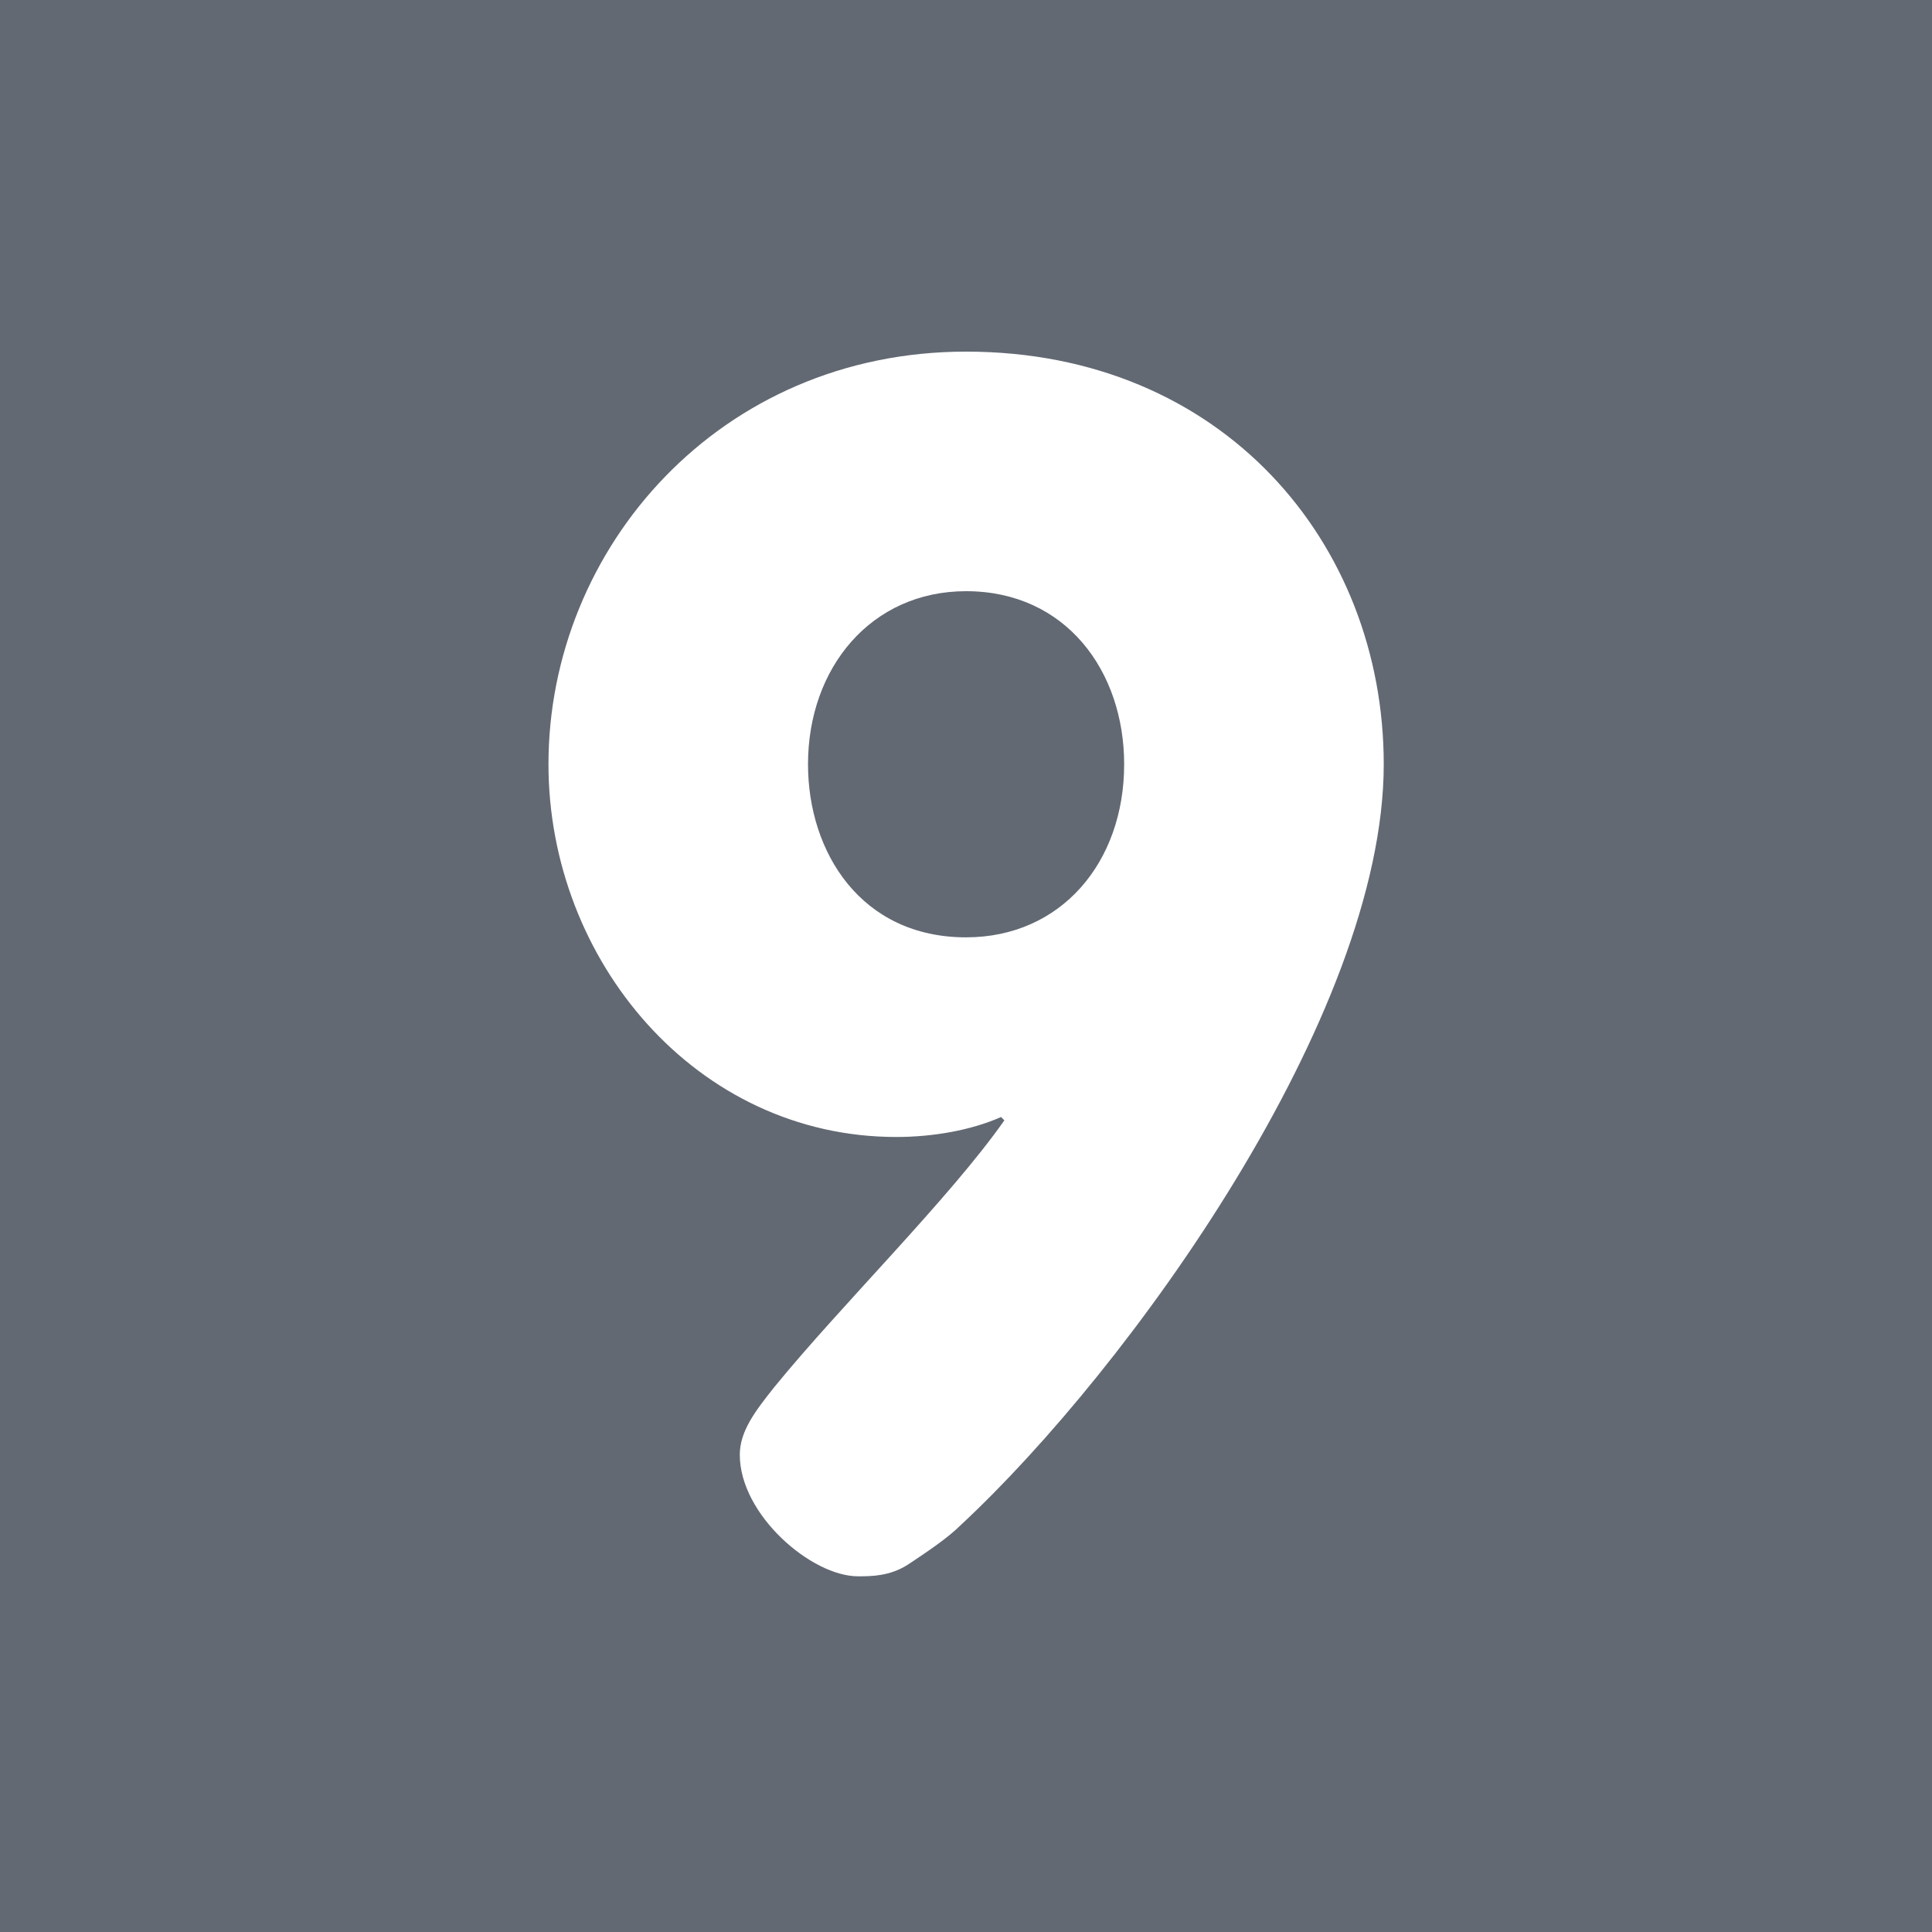 <?xml version="1.0" encoding="UTF-8" standalone="no"?>
<svg
   xmlns:dc="http://purl.org/dc/elements/1.1/"
   xmlns:cc="http://creativecommons.org/ns#"
   xmlns:rdf="http://www.w3.org/1999/02/22-rdf-syntax-ns#"
   xmlns:svg="http://www.w3.org/2000/svg"
   xmlns="http://www.w3.org/2000/svg"
   xmlns:sodipodi="http://sodipodi.sourceforge.net/DTD/sodipodi-0.dtd"
   xmlns:inkscape="http://www.inkscape.org/namespaces/inkscape"
   viewBox="0 0 36 36"
   version="1.1"
   id="svg827"
   sodipodi:docname="9.svg"
   inkscape:version="0.92.4 (5da689c313, 2019-01-14)"
   inkscape:export-filename="D:\Pictures\depths emoji\4.png"
   inkscape:export-xdpi="300"
   inkscape:export-ydpi="300">
  <rect x="0" y="0" width="36" height="36" fill="#333333" stroke="none"/>
  <defs
     id="defs831" />
  <sodipodi:namedview
     pagecolor="#ffffff"
     bordercolor="#666666"
     borderopacity="1"
     objecttolerance="10"
     gridtolerance="10"
     guidetolerance="10"
     inkscape:pageopacity="0"
     inkscape:pageshadow="2"
     inkscape:window-width="1920"
     inkscape:window-height="1017"
     id="namedview829"
     showgrid="false"
     inkscape:zoom="23.555556"
     inkscape:cx="9.8556252"
     inkscape:cy="17.185267"
     inkscape:window-x="-8"
     inkscape:window-y="-8"
     inkscape:window-maximized="1"
     inkscape:current-layer="layer3" />
  <path
     d="M36 32c0 2.209-1.791 4-4 4H4c-2.209 0-4-1.791-4-4V4c0-2.209 1.791-4 4-4h28c2.209 0 4 1.791 4 4v28z"
     id="path825"
     fill="#55ACEE" />
  <g
     inkscape:groupmode="layer"
     id="layer1"
     inkscape:label="Layer 1"
     style="display:inline">
    <rect
       style="opacity:1;fill:#626973;fill-opacity:1;fill-rule:nonzero;stroke:none;stroke-width:3.349;stroke-linecap:round;stroke-linejoin:round;stroke-miterlimit:4;stroke-dasharray:none;stroke-opacity:1;paint-order:markers stroke fill"
       id="rect836"
       width="36"
       height="36"
       x="0"
       y="0" />
  </g>
  <g
     inkscape:groupmode="layer"
     id="layer2"
     inkscape:label="Layer 2" />
  <g
     inkscape:groupmode="layer"
     id="layer3"
     inkscape:label="Layer 3">

    <path
       inkscape:connector-curvature="0"
       style="fill:#ffffff"
       d="m 25.784,14.241 c 0,4.682 -4.743,11.255 -7.875,14.17 -0.248,0.248 -0.62,0.496 -0.992,0.744 -0.341,0.217 -0.682,0.217 -0.93,0.217 -0.868,0 -2.202,-1.148 -2.202,-2.264 0,-0.434 0.279,-0.806 0.651,-1.271 1.24,-1.52 3.256,-3.504 4.279,-4.961 l -0.062,-0.062 c -0.558,0.248 -1.271,0.372 -1.953,0.372 -3.721,0 -6.48,-3.287 -6.48,-6.945 0,-4.031 3.193,-7.689 7.782,-7.689 4.775,0 7.782,3.565 7.782,7.689 z m -4.837,0 c 0,-1.736 -1.086,-3.225 -2.946,-3.225 -1.767,0 -2.945,1.426 -2.945,3.225 0,1.644 0.992,3.225 2.945,3.225 1.769,0 2.946,-1.396 2.946,-3.225 z"
       id="path2683" />
  </g>
</svg>
